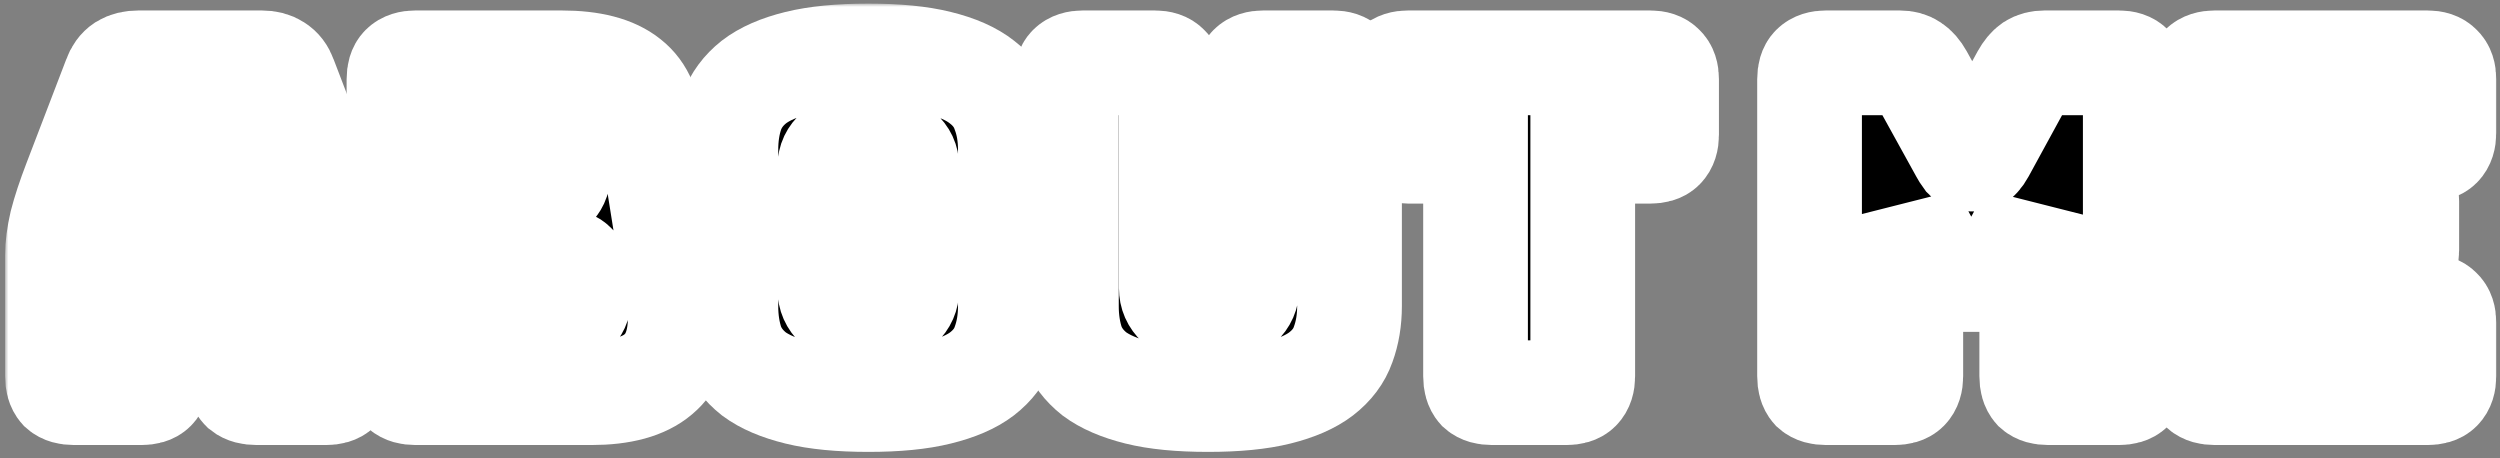 <svg width="382" height="70" viewBox="0 0 382 70" fill="none" xmlns="http://www.w3.org/2000/svg">
<rect x="0" y="0" width="382" height="70" fill="#808080" stroke="none"/>
<mask id="path-1-outside-1_440_198" maskUnits="userSpaceOnUse" x="0.78" y="0.55" width="381" height="69" fill="black">
<rect fill="white" x="0.78" y="0.55" width="381" height="69"/>
<path d="M28.1 24.3L24.81 34.94H35.8L32.51 24.3C32.323 23.88 32.113 23.576 31.88 23.39C31.693 23.203 31.46 23.11 31.18 23.11H29.43C29.15 23.11 28.893 23.203 28.66 23.39C28.473 23.576 28.287 23.88 28.1 24.3ZM24.11 57.48C24.11 58.367 23.9 59.02 23.48 59.44C23.107 59.813 22.477 60 21.59 60H11.3C10.413 60 9.76 59.813 9.34 59.44C8.967 59.02 8.78 58.367 8.78 57.48V39C8.78 37.6 8.99 35.99 9.41 34.17C9.877 32.35 10.577 30.227 11.51 27.8L17.6 11.91C17.88 11.117 18.3 10.533 18.86 10.16C19.467 9.786 20.237 9.6 21.17 9.6H40C40.887 9.6 41.61 9.786 42.17 10.16C42.777 10.533 43.22 11.117 43.5 11.91L49.59 27.8C50.523 30.227 51.2 32.35 51.62 34.17C52.087 35.99 52.32 37.6 52.32 39V57.48C52.32 58.367 52.11 59.02 51.69 59.44C51.317 59.813 50.687 60 49.8 60H39.23C38.297 60 37.597 59.813 37.13 59.44C36.71 59.02 36.5 58.367 36.5 57.48V47.68H24.11V57.48Z"/>
<path d="M90.363 60H63.483C62.596 60 61.943 59.813 61.523 59.44C61.15 59.02 60.963 58.367 60.963 57.48V12.12C60.963 11.233 61.15 10.603 61.523 10.23C61.943 9.81 62.596 9.6 63.483 9.6H85.813C90.386 9.6 93.769 10.486 95.963 12.26C98.156 13.986 99.253 16.67 99.253 20.31V23.67C99.253 25.63 98.903 27.24 98.203 28.5C97.549 29.713 96.523 30.623 95.123 31.23C98.109 31.51 100.326 32.536 101.773 34.31C103.22 36.083 103.943 38.673 103.943 42.08V48.52C103.943 52.44 102.823 55.333 100.583 57.2C98.389 59.066 94.983 60 90.363 60ZM76.713 21.5V29.06H82.663C83.549 29.06 84.203 28.826 84.623 28.36C85.09 27.893 85.323 27.193 85.323 26.26V24.3C85.323 23.366 85.09 22.666 84.623 22.2C84.203 21.733 83.549 21.5 82.663 21.5H76.713ZM76.713 39.84V48.1H85.813C86.7 48.1 87.353 47.867 87.773 47.4C88.24 46.933 88.473 46.233 88.473 45.3V42.57C88.473 41.636 88.24 40.96 87.773 40.54C87.353 40.073 86.7 39.84 85.813 39.84H76.713Z"/>
<path d="M154.385 46.77C154.385 48.916 154.059 50.877 153.406 52.65C152.799 54.377 151.679 55.87 150.046 57.13C148.459 58.343 146.242 59.3 143.395 60C140.595 60.7 137.026 61.05 132.686 61.05C128.346 61.05 124.752 60.7 121.905 60C119.059 59.3 116.819 58.343 115.186 57.13C113.599 55.87 112.479 54.377 111.826 52.65C111.219 50.877 110.915 48.916 110.915 46.77V22.9C110.915 20.753 111.219 18.817 111.826 17.09C112.479 15.316 113.599 13.8 115.186 12.54C116.819 11.28 119.059 10.3 121.905 9.6C124.752 8.9 128.346 8.55 132.686 8.55C137.026 8.55 140.595 8.9 143.395 9.6C146.242 10.3 148.459 11.28 150.046 12.54C151.679 13.8 152.799 15.316 153.406 17.09C154.059 18.817 154.385 20.753 154.385 22.9V46.77ZM126.805 44.25C126.805 45.183 127.155 45.977 127.855 46.63C128.555 47.236 130.166 47.54 132.686 47.54C135.206 47.54 136.816 47.236 137.516 46.63C138.216 45.977 138.566 45.183 138.566 44.25V25.42C138.566 24.533 138.216 23.787 137.516 23.18C136.816 22.526 135.206 22.2 132.686 22.2C130.166 22.2 128.555 22.526 127.855 23.18C127.155 23.787 126.805 24.533 126.805 25.42V44.25Z"/>
<path d="M206.207 46.77C206.207 48.916 205.88 50.877 205.227 52.65C204.62 54.377 203.5 55.87 201.867 57.13C200.28 58.343 198.087 59.3 195.287 60C192.487 60.7 188.917 61.05 184.577 61.05C180.237 61.05 176.667 60.7 173.867 60C171.067 59.3 168.85 58.343 167.217 57.13C165.63 55.87 164.51 54.377 163.857 52.65C163.25 50.877 162.947 48.916 162.947 46.77V12.12C162.947 11.233 163.133 10.603 163.507 10.23C163.927 9.81 164.58 9.6 165.467 9.6H176.457C177.344 9.6 177.973 9.81 178.347 10.23C178.767 10.603 178.977 11.233 178.977 12.12V44.04C178.977 44.973 179.327 45.767 180.027 46.42C180.727 47.026 182.29 47.33 184.717 47.33C187.19 47.33 188.777 47.026 189.477 46.42C190.177 45.767 190.527 44.973 190.527 44.04V12.12C190.527 11.233 190.713 10.603 191.087 10.23C191.507 9.81 192.16 9.6 193.047 9.6H203.687C204.573 9.6 205.203 9.81 205.577 10.23C205.997 10.603 206.207 11.233 206.207 12.12V46.77Z"/>
<path d="M239.323 60H227.983C227.097 60 226.443 59.813 226.023 59.44C225.65 59.02 225.463 58.367 225.463 57.48V23.11H215.173C214.287 23.11 213.633 22.923 213.213 22.55C212.84 22.13 212.653 21.477 212.653 20.59V12.12C212.653 11.233 212.84 10.603 213.213 10.23C213.633 9.81 214.287 9.6 215.173 9.6H252.133C253.02 9.6 253.65 9.81 254.023 10.23C254.443 10.603 254.653 11.233 254.653 12.12V20.59C254.653 21.477 254.443 22.13 254.023 22.55C253.65 22.923 253.02 23.11 252.133 23.11H241.843V57.48C241.843 58.367 241.633 59.02 241.213 59.44C240.84 59.813 240.21 60 239.323 60Z"/>
<path d="M289.45 60H279.02C278.133 60 277.48 59.813 277.06 59.44C276.687 59.02 276.5 58.367 276.5 57.48V12.12C276.5 11.233 276.687 10.603 277.06 10.23C277.48 9.81 278.133 9.6 279.02 9.6H290.29C291.037 9.6 291.643 9.763 292.11 10.09C292.623 10.416 293.09 10.953 293.51 11.7L299.81 23.11C300.043 23.53 300.23 23.833 300.37 24.02C300.557 24.206 300.79 24.3 301.07 24.3H301.7C301.98 24.3 302.19 24.206 302.33 24.02C302.517 23.833 302.727 23.53 302.96 23.11L309.19 11.7C309.61 10.953 310.053 10.416 310.52 10.09C311.033 9.763 311.663 9.6 312.41 9.6H323.75C324.637 9.6 325.267 9.81 325.64 10.23C326.06 10.603 326.27 11.233 326.27 12.12V57.48C326.27 58.367 326.06 59.02 325.64 59.44C325.267 59.813 324.637 60 323.75 60H312.97C312.083 60 311.43 59.813 311.01 59.44C310.637 59.02 310.45 58.367 310.45 57.48V32.84L306.32 40.47C305.9 41.263 305.387 41.846 304.78 42.22C304.22 42.547 303.497 42.71 302.61 42.71H299.81C298.923 42.71 298.177 42.547 297.57 42.22C297.01 41.846 296.52 41.263 296.1 40.47L291.97 32.84V57.48C291.97 58.367 291.76 59.02 291.34 59.44C290.967 59.813 290.337 60 289.45 60Z"/>
<path d="M370.904 60H338.424C337.538 60 336.884 59.813 336.464 59.44C336.091 59.02 335.904 58.367 335.904 57.48V12.12C335.904 11.233 336.091 10.603 336.464 10.23C336.884 9.81 337.538 9.6 338.424 9.6H370.904C371.791 9.6 372.421 9.81 372.794 10.23C373.214 10.603 373.424 11.233 373.424 12.12V20.31C373.424 21.197 373.214 21.85 372.794 22.27C372.421 22.643 371.791 22.83 370.904 22.83H351.584V28.22H365.234C366.121 28.22 366.751 28.43 367.124 28.85C367.544 29.223 367.754 29.853 367.754 30.74V38.23C367.754 39.117 367.544 39.77 367.124 40.19C366.751 40.563 366.121 40.75 365.234 40.75H351.584V46.77H370.904C371.791 46.77 372.421 46.98 372.794 47.4C373.214 47.773 373.424 48.403 373.424 49.29V57.48C373.424 58.367 373.214 59.02 372.794 59.44C372.421 59.813 371.791 60 370.904 60Z"/>
</mask>
<path d="M28.1 24.3L24.81 34.94H35.8L32.51 24.3C32.323 23.88 32.113 23.576 31.88 23.39C31.693 23.203 31.46 23.11 31.18 23.11H29.43C29.15 23.11 28.893 23.203 28.66 23.39C28.473 23.576 28.287 23.88 28.1 24.3ZM24.11 57.48C24.11 58.367 23.9 59.02 23.48 59.44C23.107 59.813 22.477 60 21.59 60H11.3C10.413 60 9.76 59.813 9.34 59.44C8.967 59.02 8.78 58.367 8.78 57.48V39C8.78 37.6 8.99 35.99 9.41 34.17C9.877 32.35 10.577 30.227 11.51 27.8L17.6 11.91C17.88 11.117 18.3 10.533 18.86 10.16C19.467 9.786 20.237 9.6 21.17 9.6H40C40.887 9.6 41.61 9.786 42.17 10.16C42.777 10.533 43.22 11.117 43.5 11.91L49.59 27.8C50.523 30.227 51.2 32.35 51.62 34.17C52.087 35.99 52.32 37.6 52.32 39V57.48C52.32 58.367 52.11 59.02 51.69 59.44C51.317 59.813 50.687 60 49.8 60H39.23C38.297 60 37.597 59.813 37.13 59.44C36.71 59.02 36.5 58.367 36.5 57.48V47.68H24.11V57.48Z" fill="black"/>
<path d="M90.363 60H63.483C62.596 60 61.943 59.813 61.523 59.44C61.15 59.02 60.963 58.367 60.963 57.48V12.12C60.963 11.233 61.15 10.603 61.523 10.23C61.943 9.81 62.596 9.6 63.483 9.6H85.813C90.386 9.6 93.769 10.486 95.963 12.26C98.156 13.986 99.253 16.67 99.253 20.31V23.67C99.253 25.63 98.903 27.24 98.203 28.5C97.549 29.713 96.523 30.623 95.123 31.23C98.109 31.51 100.326 32.536 101.773 34.31C103.22 36.083 103.943 38.673 103.943 42.08V48.52C103.943 52.44 102.823 55.333 100.583 57.2C98.389 59.066 94.983 60 90.363 60ZM76.713 21.5V29.06H82.663C83.549 29.06 84.203 28.826 84.623 28.36C85.09 27.893 85.323 27.193 85.323 26.26V24.3C85.323 23.366 85.09 22.666 84.623 22.2C84.203 21.733 83.549 21.5 82.663 21.5H76.713ZM76.713 39.84V48.1H85.813C86.7 48.1 87.353 47.867 87.773 47.4C88.24 46.933 88.473 46.233 88.473 45.3V42.57C88.473 41.636 88.24 40.96 87.773 40.54C87.353 40.073 86.7 39.84 85.813 39.84H76.713Z" fill="black"/>
<path d="M154.385 46.77C154.385 48.916 154.059 50.877 153.406 52.65C152.799 54.377 151.679 55.87 150.046 57.13C148.459 58.343 146.242 59.3 143.395 60C140.595 60.7 137.026 61.05 132.686 61.05C128.346 61.05 124.752 60.7 121.905 60C119.059 59.3 116.819 58.343 115.186 57.13C113.599 55.87 112.479 54.377 111.826 52.65C111.219 50.877 110.915 48.916 110.915 46.77V22.9C110.915 20.753 111.219 18.817 111.826 17.09C112.479 15.316 113.599 13.8 115.186 12.54C116.819 11.28 119.059 10.3 121.905 9.6C124.752 8.9 128.346 8.55 132.686 8.55C137.026 8.55 140.595 8.9 143.395 9.6C146.242 10.3 148.459 11.28 150.046 12.54C151.679 13.8 152.799 15.316 153.406 17.09C154.059 18.817 154.385 20.753 154.385 22.9V46.77ZM126.805 44.25C126.805 45.183 127.155 45.977 127.855 46.63C128.555 47.236 130.166 47.54 132.686 47.54C135.206 47.54 136.816 47.236 137.516 46.63C138.216 45.977 138.566 45.183 138.566 44.25V25.42C138.566 24.533 138.216 23.787 137.516 23.18C136.816 22.526 135.206 22.2 132.686 22.2C130.166 22.2 128.555 22.526 127.855 23.18C127.155 23.787 126.805 24.533 126.805 25.42V44.25Z" fill="black"/>
<path d="M206.207 46.77C206.207 48.916 205.88 50.877 205.227 52.65C204.62 54.377 203.5 55.87 201.867 57.13C200.28 58.343 198.087 59.3 195.287 60C192.487 60.7 188.917 61.05 184.577 61.05C180.237 61.05 176.667 60.7 173.867 60C171.067 59.3 168.85 58.343 167.217 57.13C165.63 55.87 164.51 54.377 163.857 52.65C163.25 50.877 162.947 48.916 162.947 46.77V12.12C162.947 11.233 163.133 10.603 163.507 10.23C163.927 9.81 164.58 9.6 165.467 9.6H176.457C177.344 9.6 177.973 9.81 178.347 10.23C178.767 10.603 178.977 11.233 178.977 12.12V44.04C178.977 44.973 179.327 45.767 180.027 46.42C180.727 47.026 182.29 47.33 184.717 47.33C187.19 47.33 188.777 47.026 189.477 46.42C190.177 45.767 190.527 44.973 190.527 44.04V12.12C190.527 11.233 190.713 10.603 191.087 10.23C191.507 9.81 192.16 9.6 193.047 9.6H203.687C204.573 9.6 205.203 9.81 205.577 10.23C205.997 10.603 206.207 11.233 206.207 12.12V46.77Z" fill="black"/>
<path d="M239.323 60H227.983C227.097 60 226.443 59.813 226.023 59.44C225.65 59.02 225.463 58.367 225.463 57.48V23.11H215.173C214.287 23.11 213.633 22.923 213.213 22.55C212.84 22.13 212.653 21.477 212.653 20.59V12.12C212.653 11.233 212.84 10.603 213.213 10.23C213.633 9.81 214.287 9.6 215.173 9.6H252.133C253.02 9.6 253.65 9.81 254.023 10.23C254.443 10.603 254.653 11.233 254.653 12.12V20.59C254.653 21.477 254.443 22.13 254.023 22.55C253.65 22.923 253.02 23.11 252.133 23.11H241.843V57.48C241.843 58.367 241.633 59.02 241.213 59.44C240.84 59.813 240.21 60 239.323 60Z" fill="black"/>
<path d="M289.45 60H279.02C278.133 60 277.48 59.813 277.06 59.44C276.687 59.02 276.5 58.367 276.5 57.48V12.12C276.5 11.233 276.687 10.603 277.06 10.23C277.48 9.81 278.133 9.6 279.02 9.6H290.29C291.037 9.6 291.643 9.763 292.11 10.09C292.623 10.416 293.09 10.953 293.51 11.7L299.81 23.11C300.043 23.53 300.23 23.833 300.37 24.02C300.557 24.206 300.79 24.3 301.07 24.3H301.7C301.98 24.3 302.19 24.206 302.33 24.02C302.517 23.833 302.727 23.53 302.96 23.11L309.19 11.7C309.61 10.953 310.053 10.416 310.52 10.09C311.033 9.763 311.663 9.6 312.41 9.6H323.75C324.637 9.6 325.267 9.81 325.64 10.23C326.06 10.603 326.27 11.233 326.27 12.12V57.48C326.27 58.367 326.06 59.02 325.64 59.44C325.267 59.813 324.637 60 323.75 60H312.97C312.083 60 311.43 59.813 311.01 59.44C310.637 59.02 310.45 58.367 310.45 57.48V32.84L306.32 40.47C305.9 41.263 305.387 41.846 304.78 42.22C304.22 42.547 303.497 42.71 302.61 42.71H299.81C298.923 42.71 298.177 42.547 297.57 42.22C297.01 41.846 296.52 41.263 296.1 40.47L291.97 32.84V57.48C291.97 58.367 291.76 59.02 291.34 59.44C290.967 59.813 290.337 60 289.45 60Z" fill="black"/>
<path d="M370.904 60H338.424C337.538 60 336.884 59.813 336.464 59.44C336.091 59.02 335.904 58.367 335.904 57.48V12.12C335.904 11.233 336.091 10.603 336.464 10.23C336.884 9.81 337.538 9.6 338.424 9.6H370.904C371.791 9.6 372.421 9.81 372.794 10.23C373.214 10.603 373.424 11.233 373.424 12.12V20.31C373.424 21.197 373.214 21.85 372.794 22.27C372.421 22.643 371.791 22.83 370.904 22.83H351.584V28.22H365.234C366.121 28.22 366.751 28.43 367.124 28.85C367.544 29.223 367.754 29.853 367.754 30.74V38.23C367.754 39.117 367.544 39.77 367.124 40.19C366.751 40.563 366.121 40.75 365.234 40.75H351.584V46.77H370.904C371.791 46.77 372.421 46.98 372.794 47.4C373.214 47.773 373.424 48.403 373.424 49.29V57.48C373.424 58.367 373.214 59.02 372.794 59.44C372.421 59.813 371.791 60 370.904 60Z" fill="black"/>
<path d="M28.1 24.3L24.81 34.94H35.8L32.51 24.3C32.323 23.88 32.113 23.576 31.88 23.39C31.693 23.203 31.46 23.11 31.18 23.11H29.43C29.15 23.11 28.893 23.203 28.66 23.39C28.473 23.576 28.287 23.88 28.1 24.3ZM24.11 57.48C24.11 58.367 23.9 59.02 23.48 59.44C23.107 59.813 22.477 60 21.59 60H11.3C10.413 60 9.76 59.813 9.34 59.44C8.967 59.02 8.78 58.367 8.78 57.48V39C8.78 37.6 8.99 35.99 9.41 34.17C9.877 32.35 10.577 30.227 11.51 27.8L17.6 11.91C17.88 11.117 18.3 10.533 18.86 10.16C19.467 9.786 20.237 9.6 21.17 9.6H40C40.887 9.6 41.61 9.786 42.17 10.16C42.777 10.533 43.22 11.117 43.5 11.91L49.59 27.8C50.523 30.227 51.2 32.35 51.62 34.17C52.087 35.99 52.32 37.6 52.32 39V57.48C52.32 58.367 52.11 59.02 51.69 59.44C51.317 59.813 50.687 60 49.8 60H39.23C38.297 60 37.597 59.813 37.13 59.44C36.71 59.02 36.5 58.367 36.5 57.48V47.68H24.11V57.48Z" stroke="white" stroke-width="16" mask="url(#path-1-outside-1_440_198)"/>
<path d="M90.363 60H63.483C62.596 60 61.943 59.813 61.523 59.44C61.15 59.02 60.963 58.367 60.963 57.48V12.12C60.963 11.233 61.15 10.603 61.523 10.23C61.943 9.81 62.596 9.6 63.483 9.6H85.813C90.386 9.6 93.769 10.486 95.963 12.26C98.156 13.986 99.253 16.67 99.253 20.31V23.67C99.253 25.63 98.903 27.24 98.203 28.5C97.549 29.713 96.523 30.623 95.123 31.23C98.109 31.51 100.326 32.536 101.773 34.31C103.22 36.083 103.943 38.673 103.943 42.08V48.52C103.943 52.44 102.823 55.333 100.583 57.2C98.389 59.066 94.983 60 90.363 60ZM76.713 21.5V29.06H82.663C83.549 29.06 84.203 28.826 84.623 28.36C85.09 27.893 85.323 27.193 85.323 26.26V24.3C85.323 23.366 85.09 22.666 84.623 22.2C84.203 21.733 83.549 21.5 82.663 21.5H76.713ZM76.713 39.84V48.1H85.813C86.7 48.1 87.353 47.867 87.773 47.4C88.24 46.933 88.473 46.233 88.473 45.3V42.57C88.473 41.636 88.24 40.96 87.773 40.54C87.353 40.073 86.7 39.84 85.813 39.84H76.713Z" stroke="white" stroke-width="16" mask="url(#path-1-outside-1_440_198)"/>
<path d="M154.385 46.77C154.385 48.916 154.059 50.877 153.406 52.65C152.799 54.377 151.679 55.87 150.046 57.13C148.459 58.343 146.242 59.3 143.395 60C140.595 60.7 137.026 61.05 132.686 61.05C128.346 61.05 124.752 60.7 121.905 60C119.059 59.3 116.819 58.343 115.186 57.13C113.599 55.87 112.479 54.377 111.826 52.65C111.219 50.877 110.915 48.916 110.915 46.77V22.9C110.915 20.753 111.219 18.817 111.826 17.09C112.479 15.316 113.599 13.8 115.186 12.54C116.819 11.28 119.059 10.3 121.905 9.6C124.752 8.9 128.346 8.55 132.686 8.55C137.026 8.55 140.595 8.9 143.395 9.6C146.242 10.3 148.459 11.28 150.046 12.54C151.679 13.8 152.799 15.316 153.406 17.09C154.059 18.817 154.385 20.753 154.385 22.9V46.77ZM126.805 44.25C126.805 45.183 127.155 45.977 127.855 46.63C128.555 47.236 130.166 47.54 132.686 47.54C135.206 47.54 136.816 47.236 137.516 46.63C138.216 45.977 138.566 45.183 138.566 44.25V25.42C138.566 24.533 138.216 23.787 137.516 23.18C136.816 22.526 135.206 22.2 132.686 22.2C130.166 22.2 128.555 22.526 127.855 23.18C127.155 23.787 126.805 24.533 126.805 25.42V44.25Z" stroke="white" stroke-width="16" mask="url(#path-1-outside-1_440_198)"/>
<path d="M206.207 46.77C206.207 48.916 205.88 50.877 205.227 52.65C204.62 54.377 203.5 55.87 201.867 57.13C200.28 58.343 198.087 59.3 195.287 60C192.487 60.7 188.917 61.05 184.577 61.05C180.237 61.05 176.667 60.7 173.867 60C171.067 59.3 168.85 58.343 167.217 57.13C165.63 55.87 164.51 54.377 163.857 52.65C163.25 50.877 162.947 48.916 162.947 46.77V12.12C162.947 11.233 163.133 10.603 163.507 10.23C163.927 9.81 164.58 9.6 165.467 9.6H176.457C177.344 9.6 177.973 9.81 178.347 10.23C178.767 10.603 178.977 11.233 178.977 12.12V44.04C178.977 44.973 179.327 45.767 180.027 46.42C180.727 47.026 182.29 47.33 184.717 47.33C187.19 47.33 188.777 47.026 189.477 46.42C190.177 45.767 190.527 44.973 190.527 44.04V12.12C190.527 11.233 190.713 10.603 191.087 10.23C191.507 9.81 192.16 9.6 193.047 9.6H203.687C204.573 9.6 205.203 9.81 205.577 10.23C205.997 10.603 206.207 11.233 206.207 12.12V46.77Z" stroke="white" stroke-width="16" mask="url(#path-1-outside-1_440_198)"/>
<path d="M239.323 60H227.983C227.097 60 226.443 59.813 226.023 59.44C225.65 59.02 225.463 58.367 225.463 57.48V23.11H215.173C214.287 23.11 213.633 22.923 213.213 22.55C212.84 22.13 212.653 21.477 212.653 20.59V12.12C212.653 11.233 212.84 10.603 213.213 10.23C213.633 9.81 214.287 9.6 215.173 9.6H252.133C253.02 9.6 253.65 9.81 254.023 10.23C254.443 10.603 254.653 11.233 254.653 12.12V20.59C254.653 21.477 254.443 22.13 254.023 22.55C253.65 22.923 253.02 23.11 252.133 23.11H241.843V57.48C241.843 58.367 241.633 59.02 241.213 59.44C240.84 59.813 240.21 60 239.323 60Z" stroke="white" stroke-width="16" mask="url(#path-1-outside-1_440_198)"/>
<path d="M289.45 60H279.02C278.133 60 277.48 59.813 277.06 59.44C276.687 59.02 276.5 58.367 276.5 57.48V12.12C276.5 11.233 276.687 10.603 277.06 10.23C277.48 9.81 278.133 9.6 279.02 9.6H290.29C291.037 9.6 291.643 9.763 292.11 10.09C292.623 10.416 293.09 10.953 293.51 11.7L299.81 23.11C300.043 23.53 300.23 23.833 300.37 24.02C300.557 24.206 300.79 24.3 301.07 24.3H301.7C301.98 24.3 302.19 24.206 302.33 24.02C302.517 23.833 302.727 23.53 302.96 23.11L309.19 11.7C309.61 10.953 310.053 10.416 310.52 10.09C311.033 9.763 311.663 9.6 312.41 9.6H323.75C324.637 9.6 325.267 9.81 325.64 10.23C326.06 10.603 326.27 11.233 326.27 12.12V57.48C326.27 58.367 326.06 59.02 325.64 59.44C325.267 59.813 324.637 60 323.75 60H312.97C312.083 60 311.43 59.813 311.01 59.44C310.637 59.02 310.45 58.367 310.45 57.48V32.84L306.32 40.47C305.9 41.263 305.387 41.846 304.78 42.22C304.22 42.547 303.497 42.71 302.61 42.71H299.81C298.923 42.71 298.177 42.547 297.57 42.22C297.01 41.846 296.52 41.263 296.1 40.47L291.97 32.84V57.48C291.97 58.367 291.76 59.02 291.34 59.44C290.967 59.813 290.337 60 289.45 60Z" stroke="white" stroke-width="16" mask="url(#path-1-outside-1_440_198)"/>
<path d="M370.904 60H338.424C337.538 60 336.884 59.813 336.464 59.44C336.091 59.02 335.904 58.367 335.904 57.48V12.12C335.904 11.233 336.091 10.603 336.464 10.23C336.884 9.81 337.538 9.6 338.424 9.6H370.904C371.791 9.6 372.421 9.81 372.794 10.23C373.214 10.603 373.424 11.233 373.424 12.12V20.31C373.424 21.197 373.214 21.85 372.794 22.27C372.421 22.643 371.791 22.83 370.904 22.83H351.584V28.22H365.234C366.121 28.22 366.751 28.43 367.124 28.85C367.544 29.223 367.754 29.853 367.754 30.74V38.23C367.754 39.117 367.544 39.77 367.124 40.19C366.751 40.563 366.121 40.75 365.234 40.75H351.584V46.77H370.904C371.791 46.77 372.421 46.98 372.794 47.4C373.214 47.773 373.424 48.403 373.424 49.29V57.48C373.424 58.367 373.214 59.02 372.794 59.44C372.421 59.813 371.791 60 370.904 60Z" stroke="white" stroke-width="16" mask="url(#path-1-outside-1_440_198)"/>
</svg>
